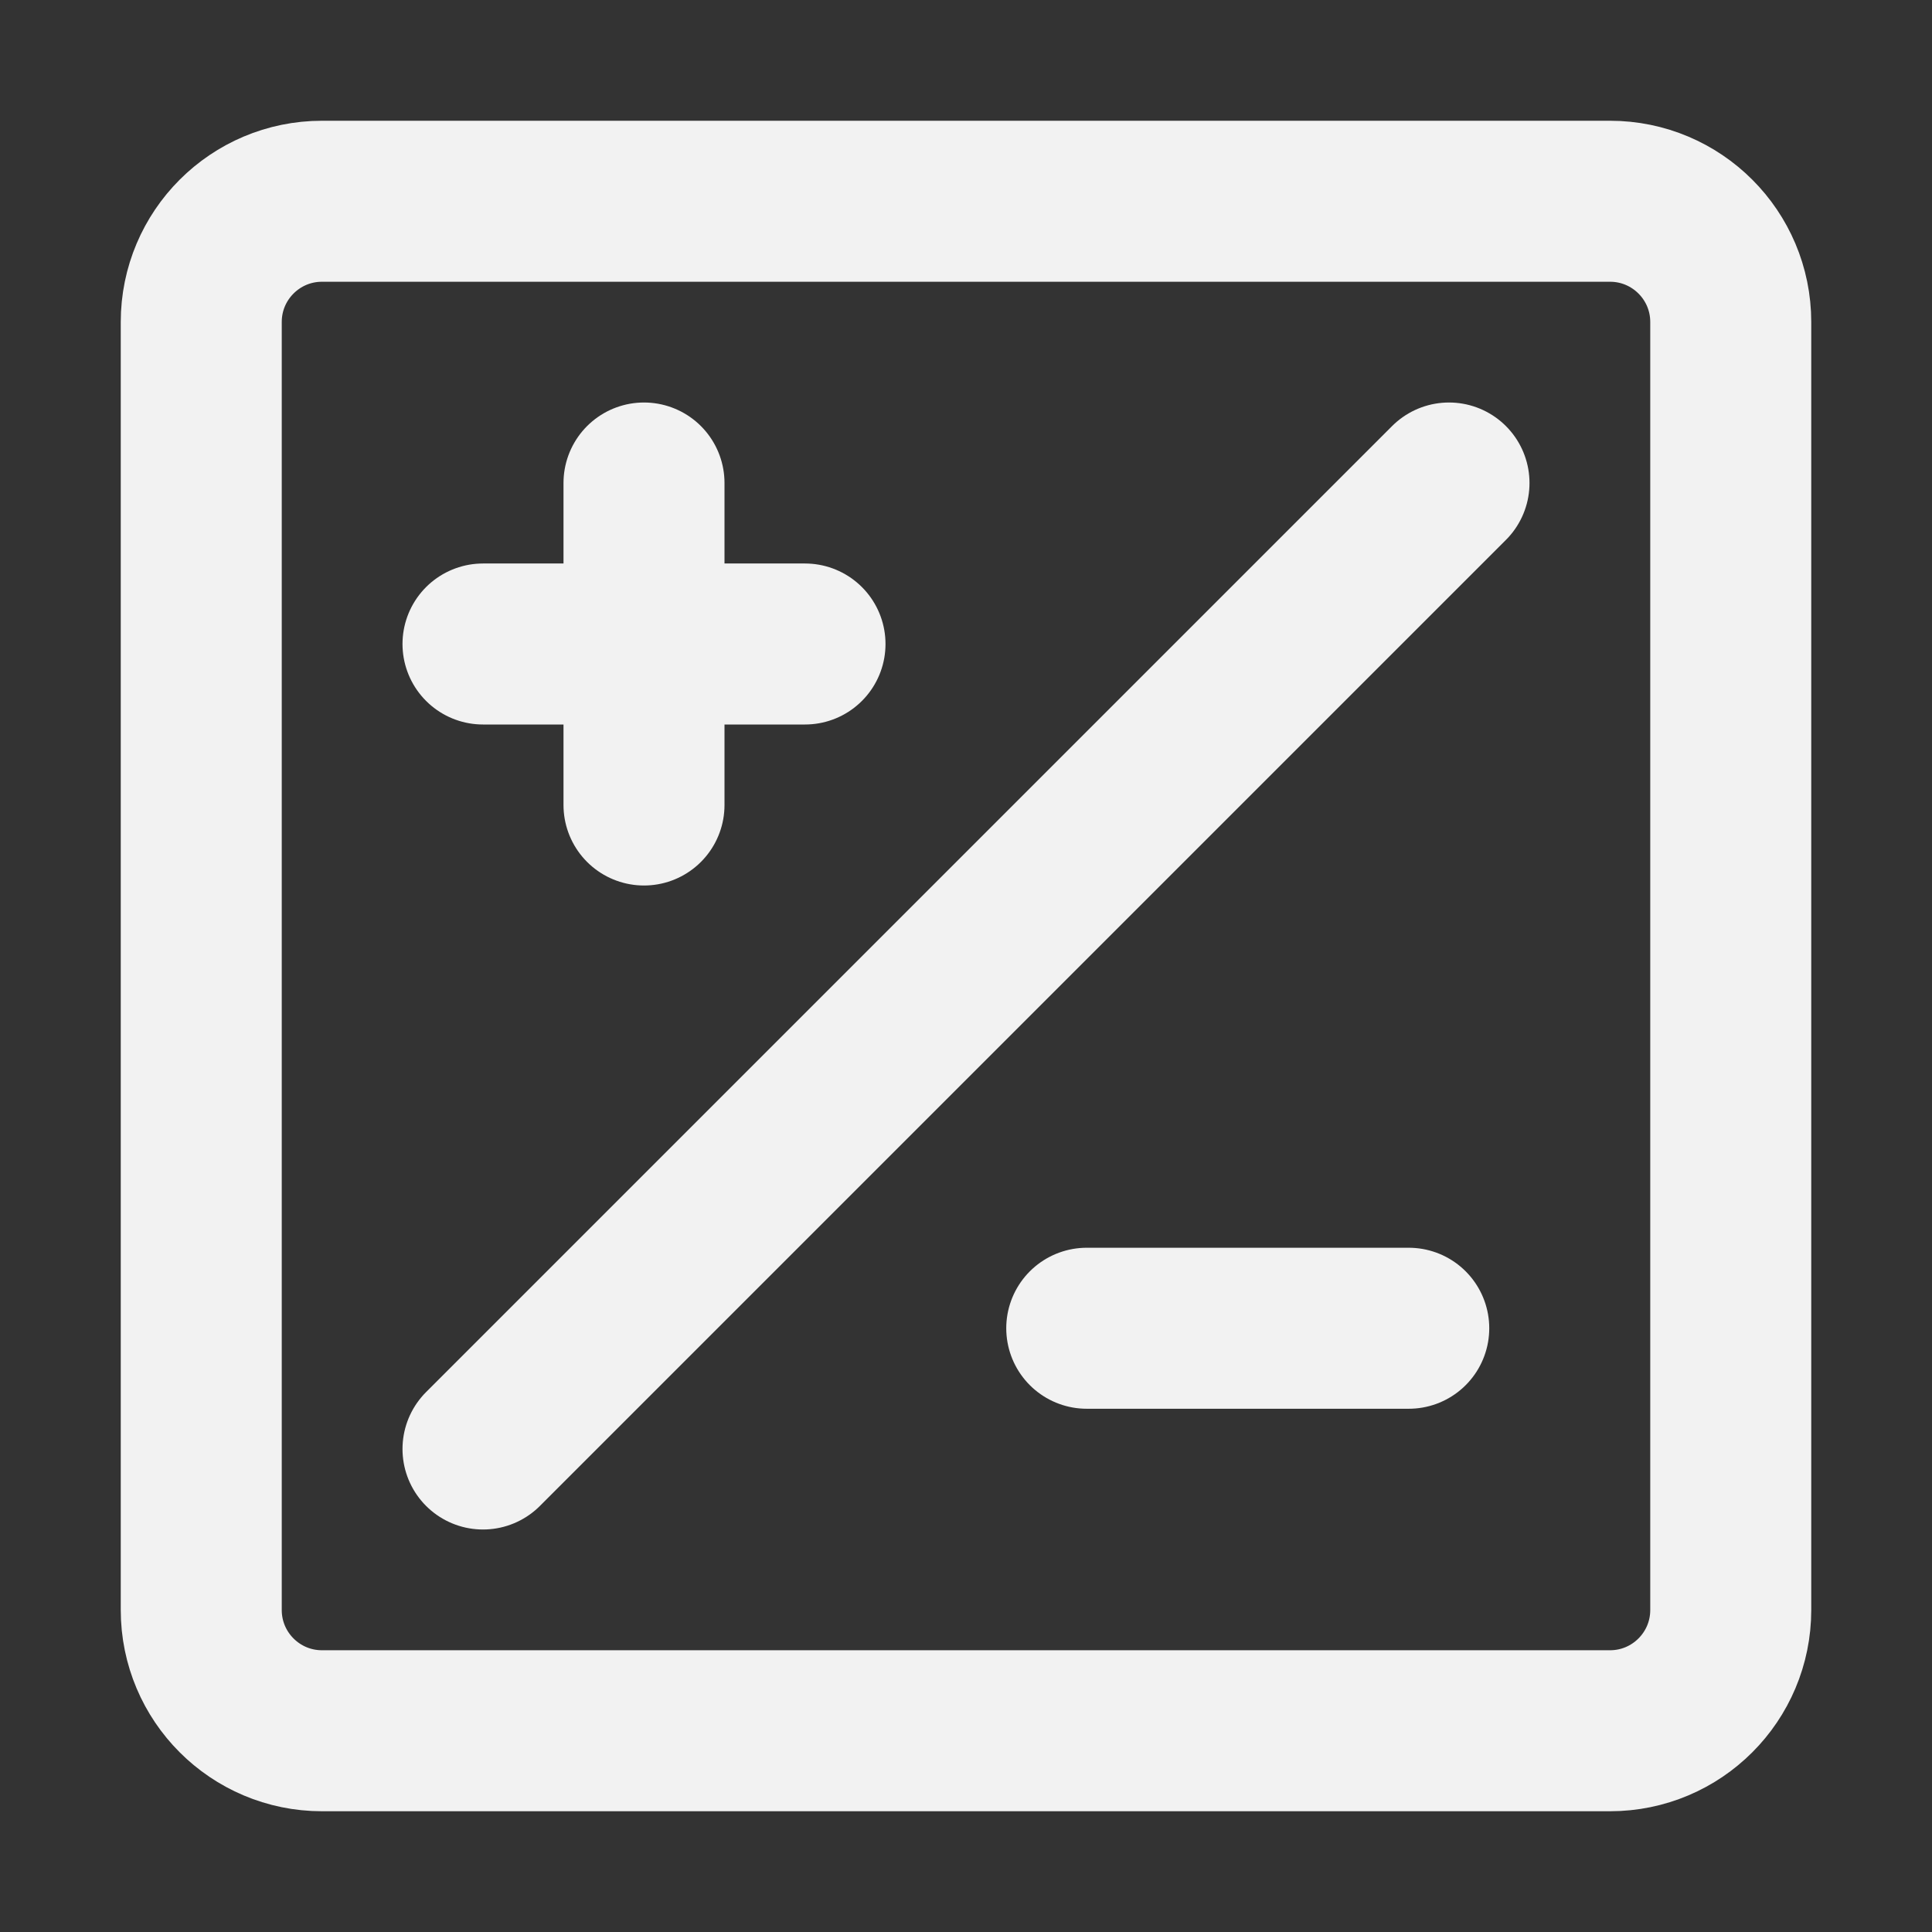 <?xml version="1.0" encoding="UTF-8"?><svg width="24" height="24" viewBox="0 0 48 48" fill="none" xmlns="http://www.w3.org/2000/svg"><rect x="0" y="0" width="48" height="48" fill="#333333" stroke="none"/><path d="M5 8C5 6.343 6.343 5 8 5H40C41.657 5 43 6.343 43 8V40C43 41.657 41.657 43 40 43H8C6.343 43 5 41.657 5 40V8Z" fill="none" stroke="#F2F2F2" stroke-width="4" stroke-linecap="round" stroke-linejoin="round"/><path d="M36 12L12 36" stroke="#F2F2F2" stroke-width="4" stroke-linecap="round" stroke-linejoin="round"/><path d="M12 16H20" stroke="#F2F2F2" stroke-width="4" stroke-linecap="round" stroke-linejoin="round"/><path d="M27 33H35" stroke="#F2F2F2" stroke-width="4" stroke-linecap="round" stroke-linejoin="round"/><path d="M16 12V20" stroke="#F2F2F2" stroke-width="4" stroke-linecap="round" stroke-linejoin="round"/></svg>